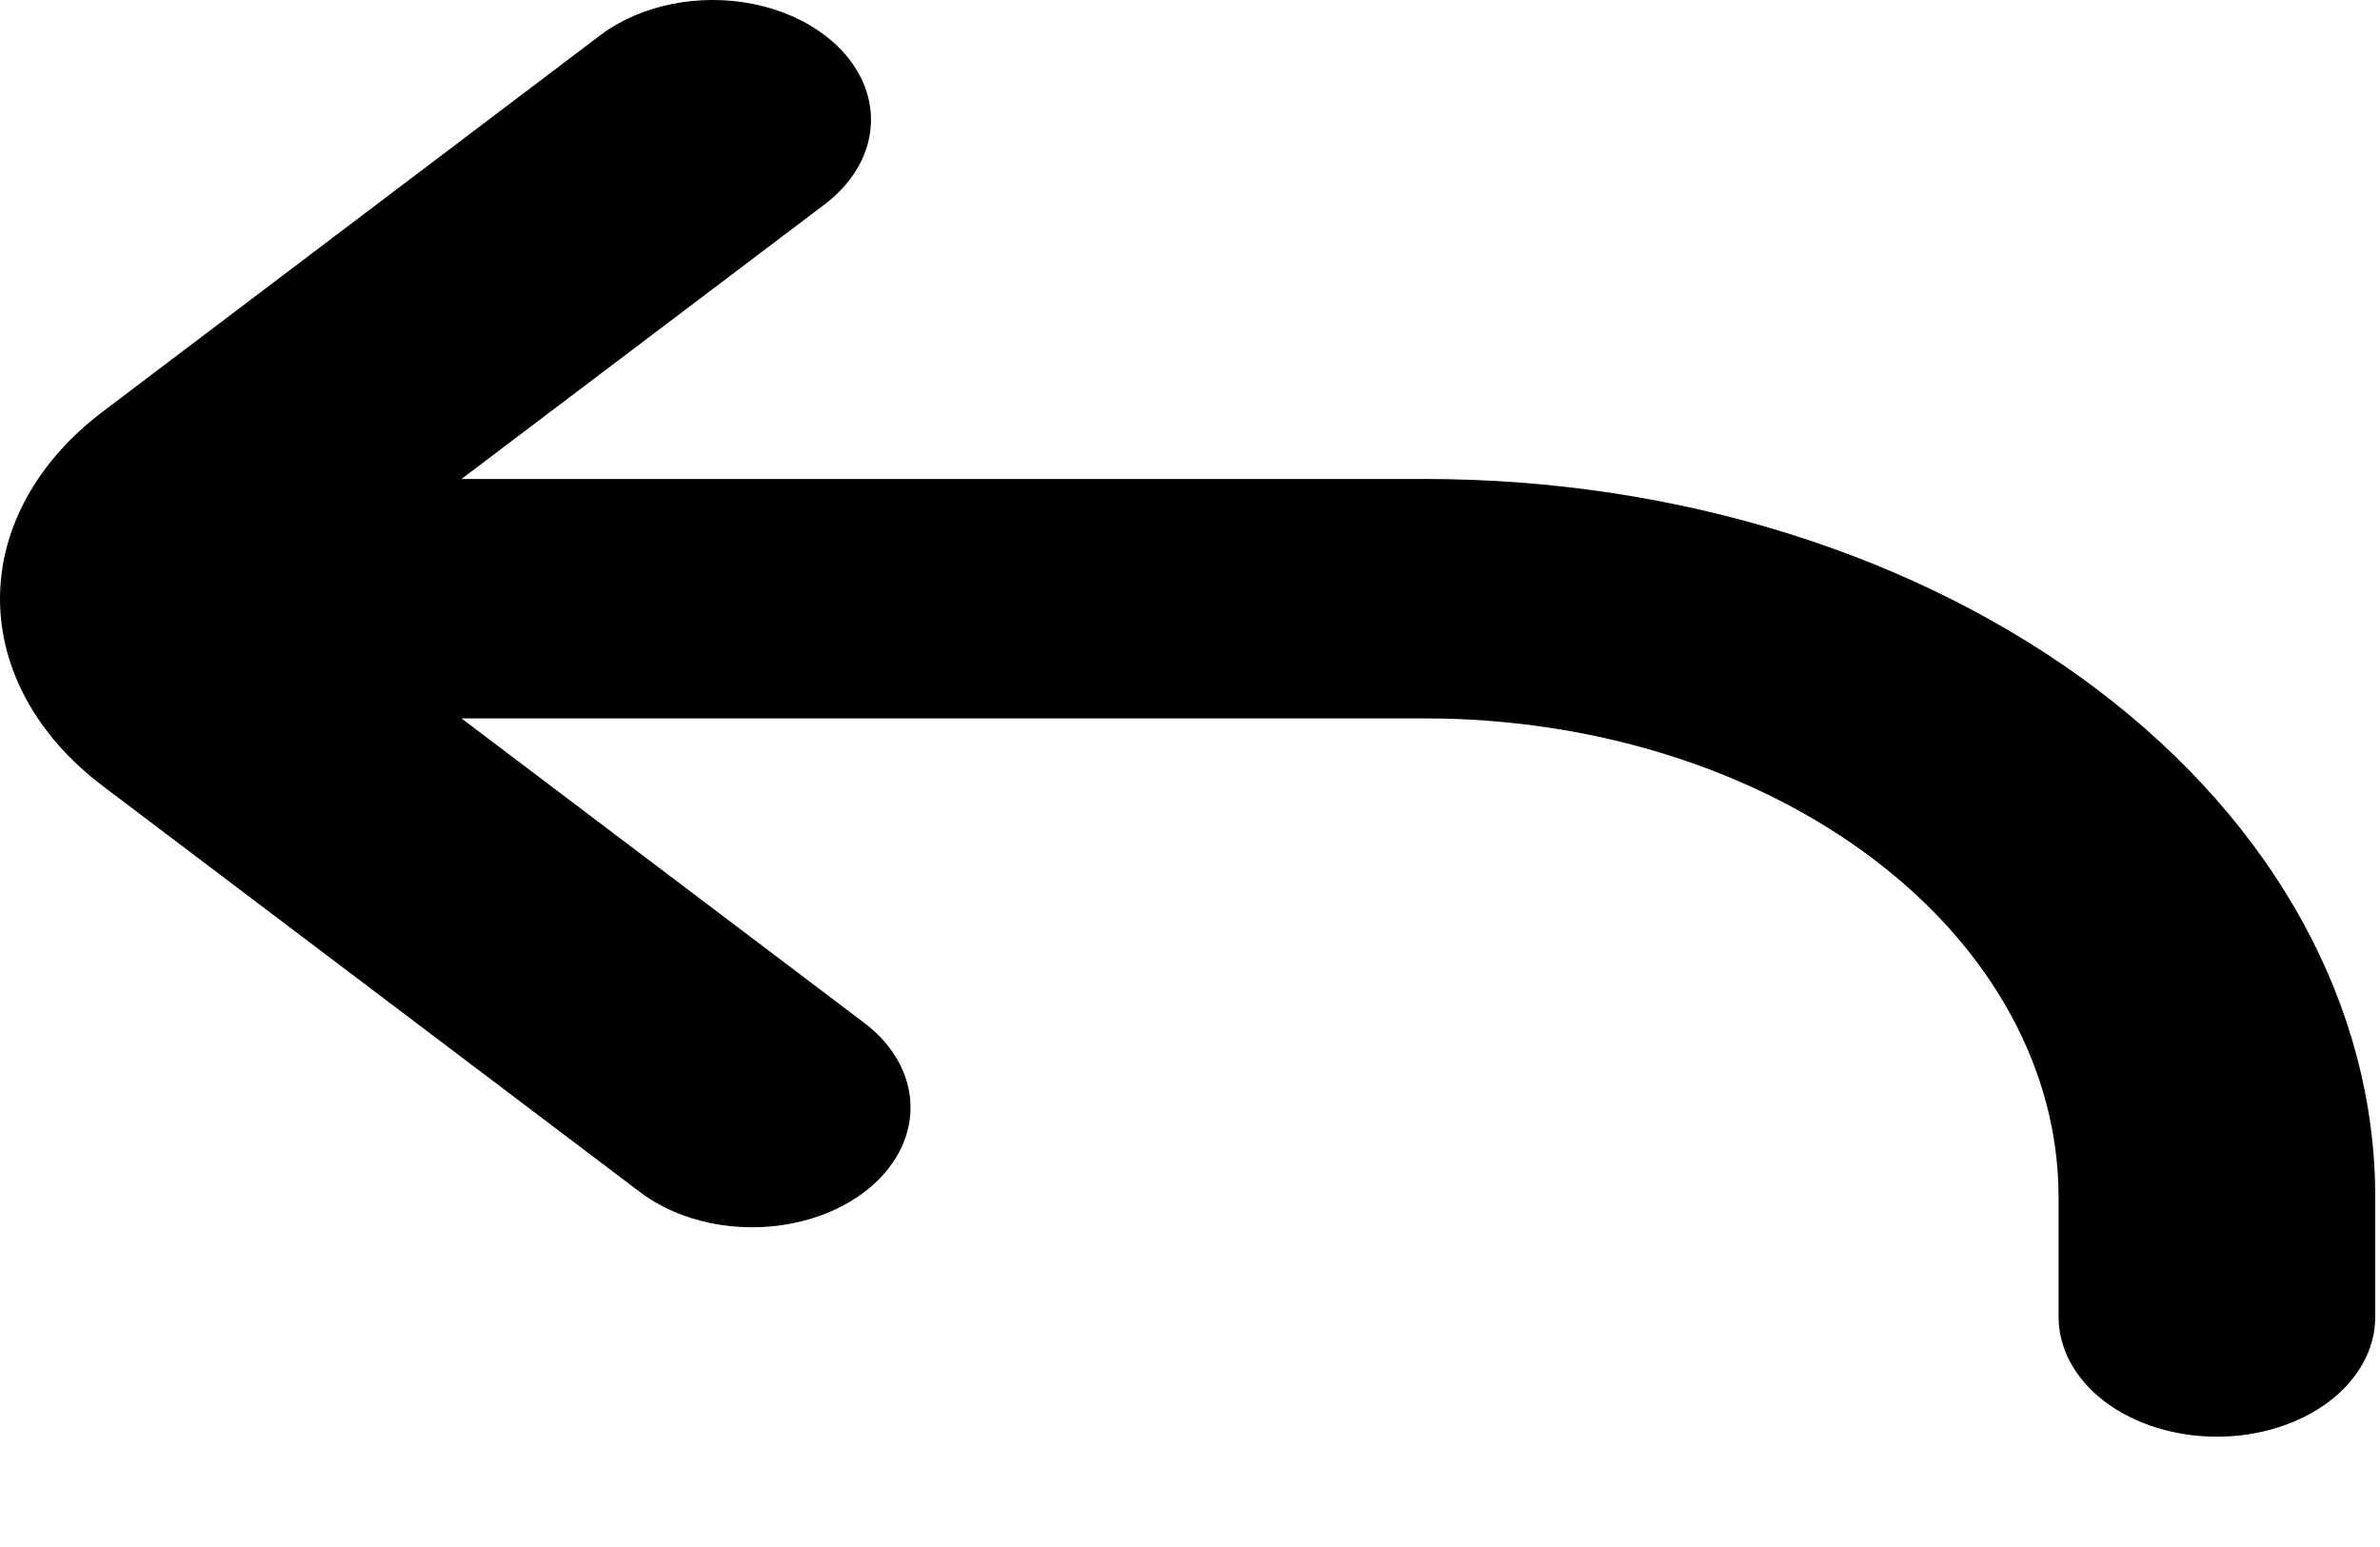 <svg width="20" height="13" viewBox="0 0 20 13" fill="none" xmlns="http://www.w3.org/2000/svg">
<path d="M18.629 12.073C18.982 12.073 19.321 11.967 19.57 11.779C19.82 11.59 19.96 11.334 19.96 11.067V10.061C19.96 8.46 19.119 6.925 17.622 5.793C16.124 4.661 14.093 4.025 11.976 4.025H3.878L6.929 1.718C7.265 1.464 7.397 1.094 7.274 0.746C7.15 0.399 6.792 0.127 6.332 0.034C5.873 -0.059 5.382 0.041 5.046 0.295L0.861 3.461C0.31 3.878 0 4.443 0 5.032C0 5.621 0.31 6.186 0.861 6.603L5.379 10.018C5.715 10.273 6.205 10.372 6.665 10.279C7.124 10.186 7.483 9.915 7.606 9.567C7.729 9.22 7.598 8.849 7.262 8.595L3.878 6.037H11.976C13.387 6.037 14.741 6.461 15.739 7.216C16.738 7.97 17.299 8.994 17.299 10.061V11.067C17.299 11.334 17.439 11.59 17.688 11.779C17.938 11.967 18.276 12.073 18.629 12.073L18.629 12.073Z" fill="black"/>
</svg>
